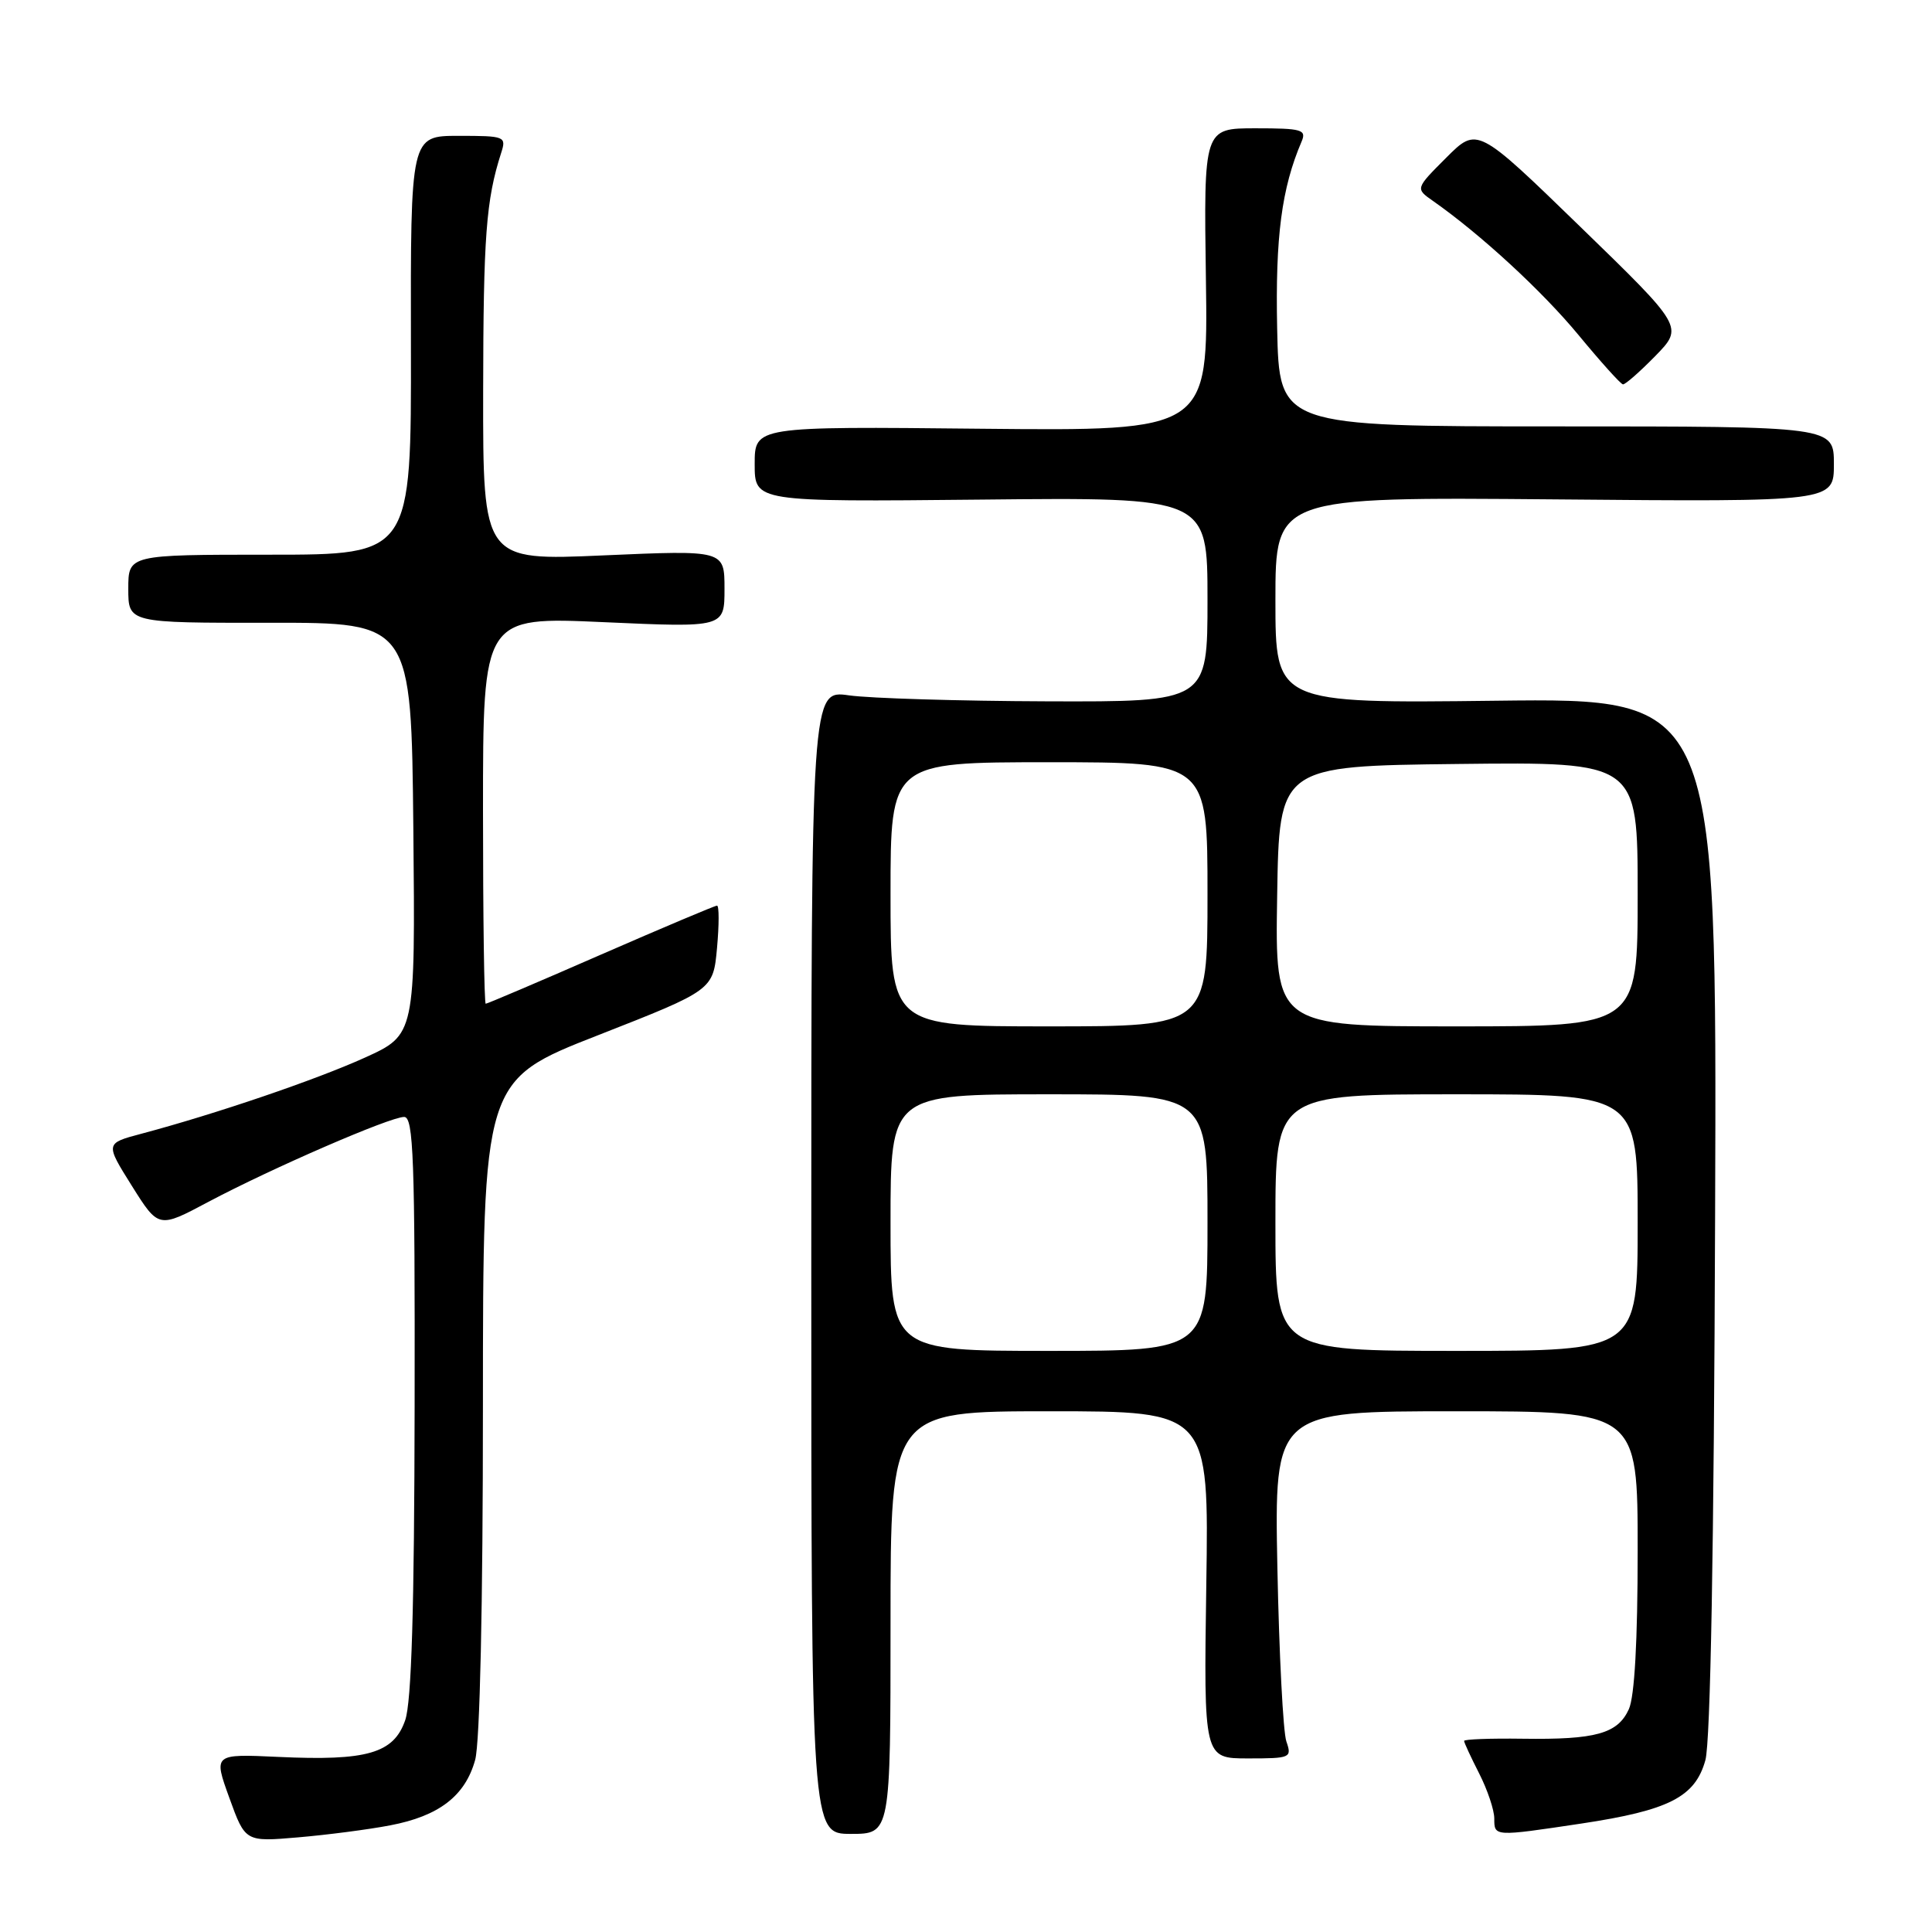 <?xml version="1.0" encoding="UTF-8" standalone="no"?>
<!DOCTYPE svg PUBLIC "-//W3C//DTD SVG 1.1//EN" "http://www.w3.org/Graphics/SVG/1.1/DTD/svg11.dtd" >
<svg xmlns="http://www.w3.org/2000/svg" xmlns:xlink="http://www.w3.org/1999/xlink" version="1.1" viewBox="0 0 256 256">
 <g >
 <path fill="currentColor"
d=" M 51.69 241.87 C 58.17 240.64 61.64 237.97 62.96 233.20 C 63.59 230.93 63.99 212.83 63.99 186.32 C 64.00 143.14 64.00 143.14 79.25 137.17 C 94.50 131.19 94.50 131.19 95.01 125.60 C 95.29 122.52 95.29 120.00 95.01 120.00 C 94.73 120.00 87.80 122.93 79.61 126.50 C 71.43 130.08 64.56 133.00 64.36 133.00 C 64.16 133.00 64.00 121.46 64.00 107.36 C 64.00 81.72 64.00 81.72 80.00 82.44 C 96.00 83.16 96.00 83.16 96.00 78.02 C 96.00 72.89 96.00 72.89 80.00 73.59 C 64.00 74.30 64.00 74.30 64.02 51.90 C 64.05 31.27 64.40 26.51 66.41 20.25 C 67.11 18.08 66.92 18.00 60.77 18.00 C 54.40 18.00 54.40 18.00 54.45 45.75 C 54.50 73.50 54.50 73.50 35.75 73.50 C 17.00 73.50 17.00 73.50 17.00 78.02 C 17.00 82.54 17.00 82.54 35.75 82.52 C 54.50 82.50 54.50 82.50 54.77 109.81 C 55.03 137.11 55.03 137.11 48.33 140.15 C 41.84 143.09 28.57 147.61 18.72 150.23 C 13.94 151.50 13.94 151.50 17.47 157.13 C 21.01 162.77 21.01 162.77 27.58 159.27 C 36.02 154.79 51.67 148.00 53.55 148.00 C 54.79 148.00 54.99 153.48 54.94 186.25 C 54.90 213.16 54.53 225.52 53.69 227.94 C 52.17 232.33 48.64 233.35 36.89 232.80 C 28.28 232.40 28.28 232.40 30.39 238.23 C 32.50 244.06 32.50 244.06 39.50 243.46 C 43.35 243.13 48.84 242.42 51.69 241.87 Z  M 118.00 215.00 C 118.00 187.00 118.00 187.00 139.09 187.00 C 160.19 187.00 160.19 187.00 159.84 210.00 C 159.50 233.00 159.50 233.00 165.37 233.00 C 171.02 233.00 171.20 232.92 170.45 230.75 C 170.02 229.51 169.49 219.16 169.26 207.75 C 168.86 187.00 168.86 187.00 192.93 187.00 C 217.00 187.00 217.00 187.00 217.00 205.45 C 217.00 217.43 216.59 224.81 215.83 226.48 C 214.35 229.72 211.46 230.53 201.75 230.39 C 197.49 230.33 194.00 230.46 194.00 230.68 C 194.00 230.90 194.90 232.84 196.00 235.00 C 197.10 237.16 198.00 239.84 198.00 240.96 C 198.00 243.37 197.95 243.37 209.54 241.63 C 221.15 239.88 224.61 238.12 225.97 233.24 C 226.65 230.83 227.11 205.12 227.26 161.00 C 227.50 92.50 227.50 92.50 198.25 92.85 C 169.00 93.20 169.00 93.20 169.00 79.52 C 169.00 65.85 169.00 65.85 206.00 66.17 C 243.00 66.50 243.00 66.50 243.00 61.50 C 243.00 56.50 243.00 56.50 206.25 56.50 C 169.50 56.50 169.50 56.50 169.23 43.50 C 168.98 31.37 169.82 24.94 172.47 18.75 C 173.14 17.18 172.51 17.00 166.36 17.00 C 159.50 17.00 159.50 17.00 159.79 37.05 C 160.08 57.11 160.08 57.11 130.04 56.81 C 100.00 56.50 100.00 56.50 100.00 61.50 C 100.00 66.50 100.00 66.50 130.00 66.20 C 160.00 65.89 160.00 65.89 160.00 79.45 C 160.00 93.00 160.00 93.00 138.75 92.93 C 127.06 92.89 115.25 92.53 112.50 92.14 C 107.50 91.42 107.50 91.42 107.50 167.21 C 107.50 243.00 107.50 243.00 112.75 243.00 C 118.00 243.00 118.00 243.00 118.00 215.00 Z  M 219.34 47.17 C 223.08 43.33 223.08 43.33 209.41 30.06 C 195.74 16.79 195.74 16.79 191.64 20.89 C 187.54 24.99 187.54 24.99 189.87 26.62 C 196.19 31.05 204.35 38.57 209.16 44.39 C 212.10 47.95 214.75 50.90 215.05 50.93 C 215.35 50.97 217.28 49.27 219.34 47.17 Z  M 118.00 162.00 C 118.00 145.00 118.00 145.00 139.00 145.00 C 160.00 145.00 160.00 145.00 160.00 162.00 C 160.00 179.00 160.00 179.00 139.00 179.00 C 118.00 179.00 118.00 179.00 118.00 162.00 Z  M 169.00 162.00 C 169.00 145.00 169.00 145.00 193.00 145.00 C 217.00 145.00 217.00 145.00 217.00 162.00 C 217.00 179.00 217.00 179.00 193.00 179.00 C 169.00 179.00 169.00 179.00 169.00 162.00 Z  M 118.00 118.50 C 118.00 101.00 118.00 101.00 139.00 101.00 C 160.00 101.00 160.00 101.00 160.00 118.50 C 160.00 136.00 160.00 136.00 139.00 136.00 C 118.00 136.00 118.00 136.00 118.00 118.50 Z  M 169.23 118.75 C 169.50 101.50 169.50 101.50 193.25 101.23 C 217.00 100.96 217.00 100.96 217.00 118.48 C 217.00 136.00 217.00 136.00 192.98 136.00 C 168.95 136.00 168.95 136.00 169.23 118.75 Z "/>
</g>
</svg>